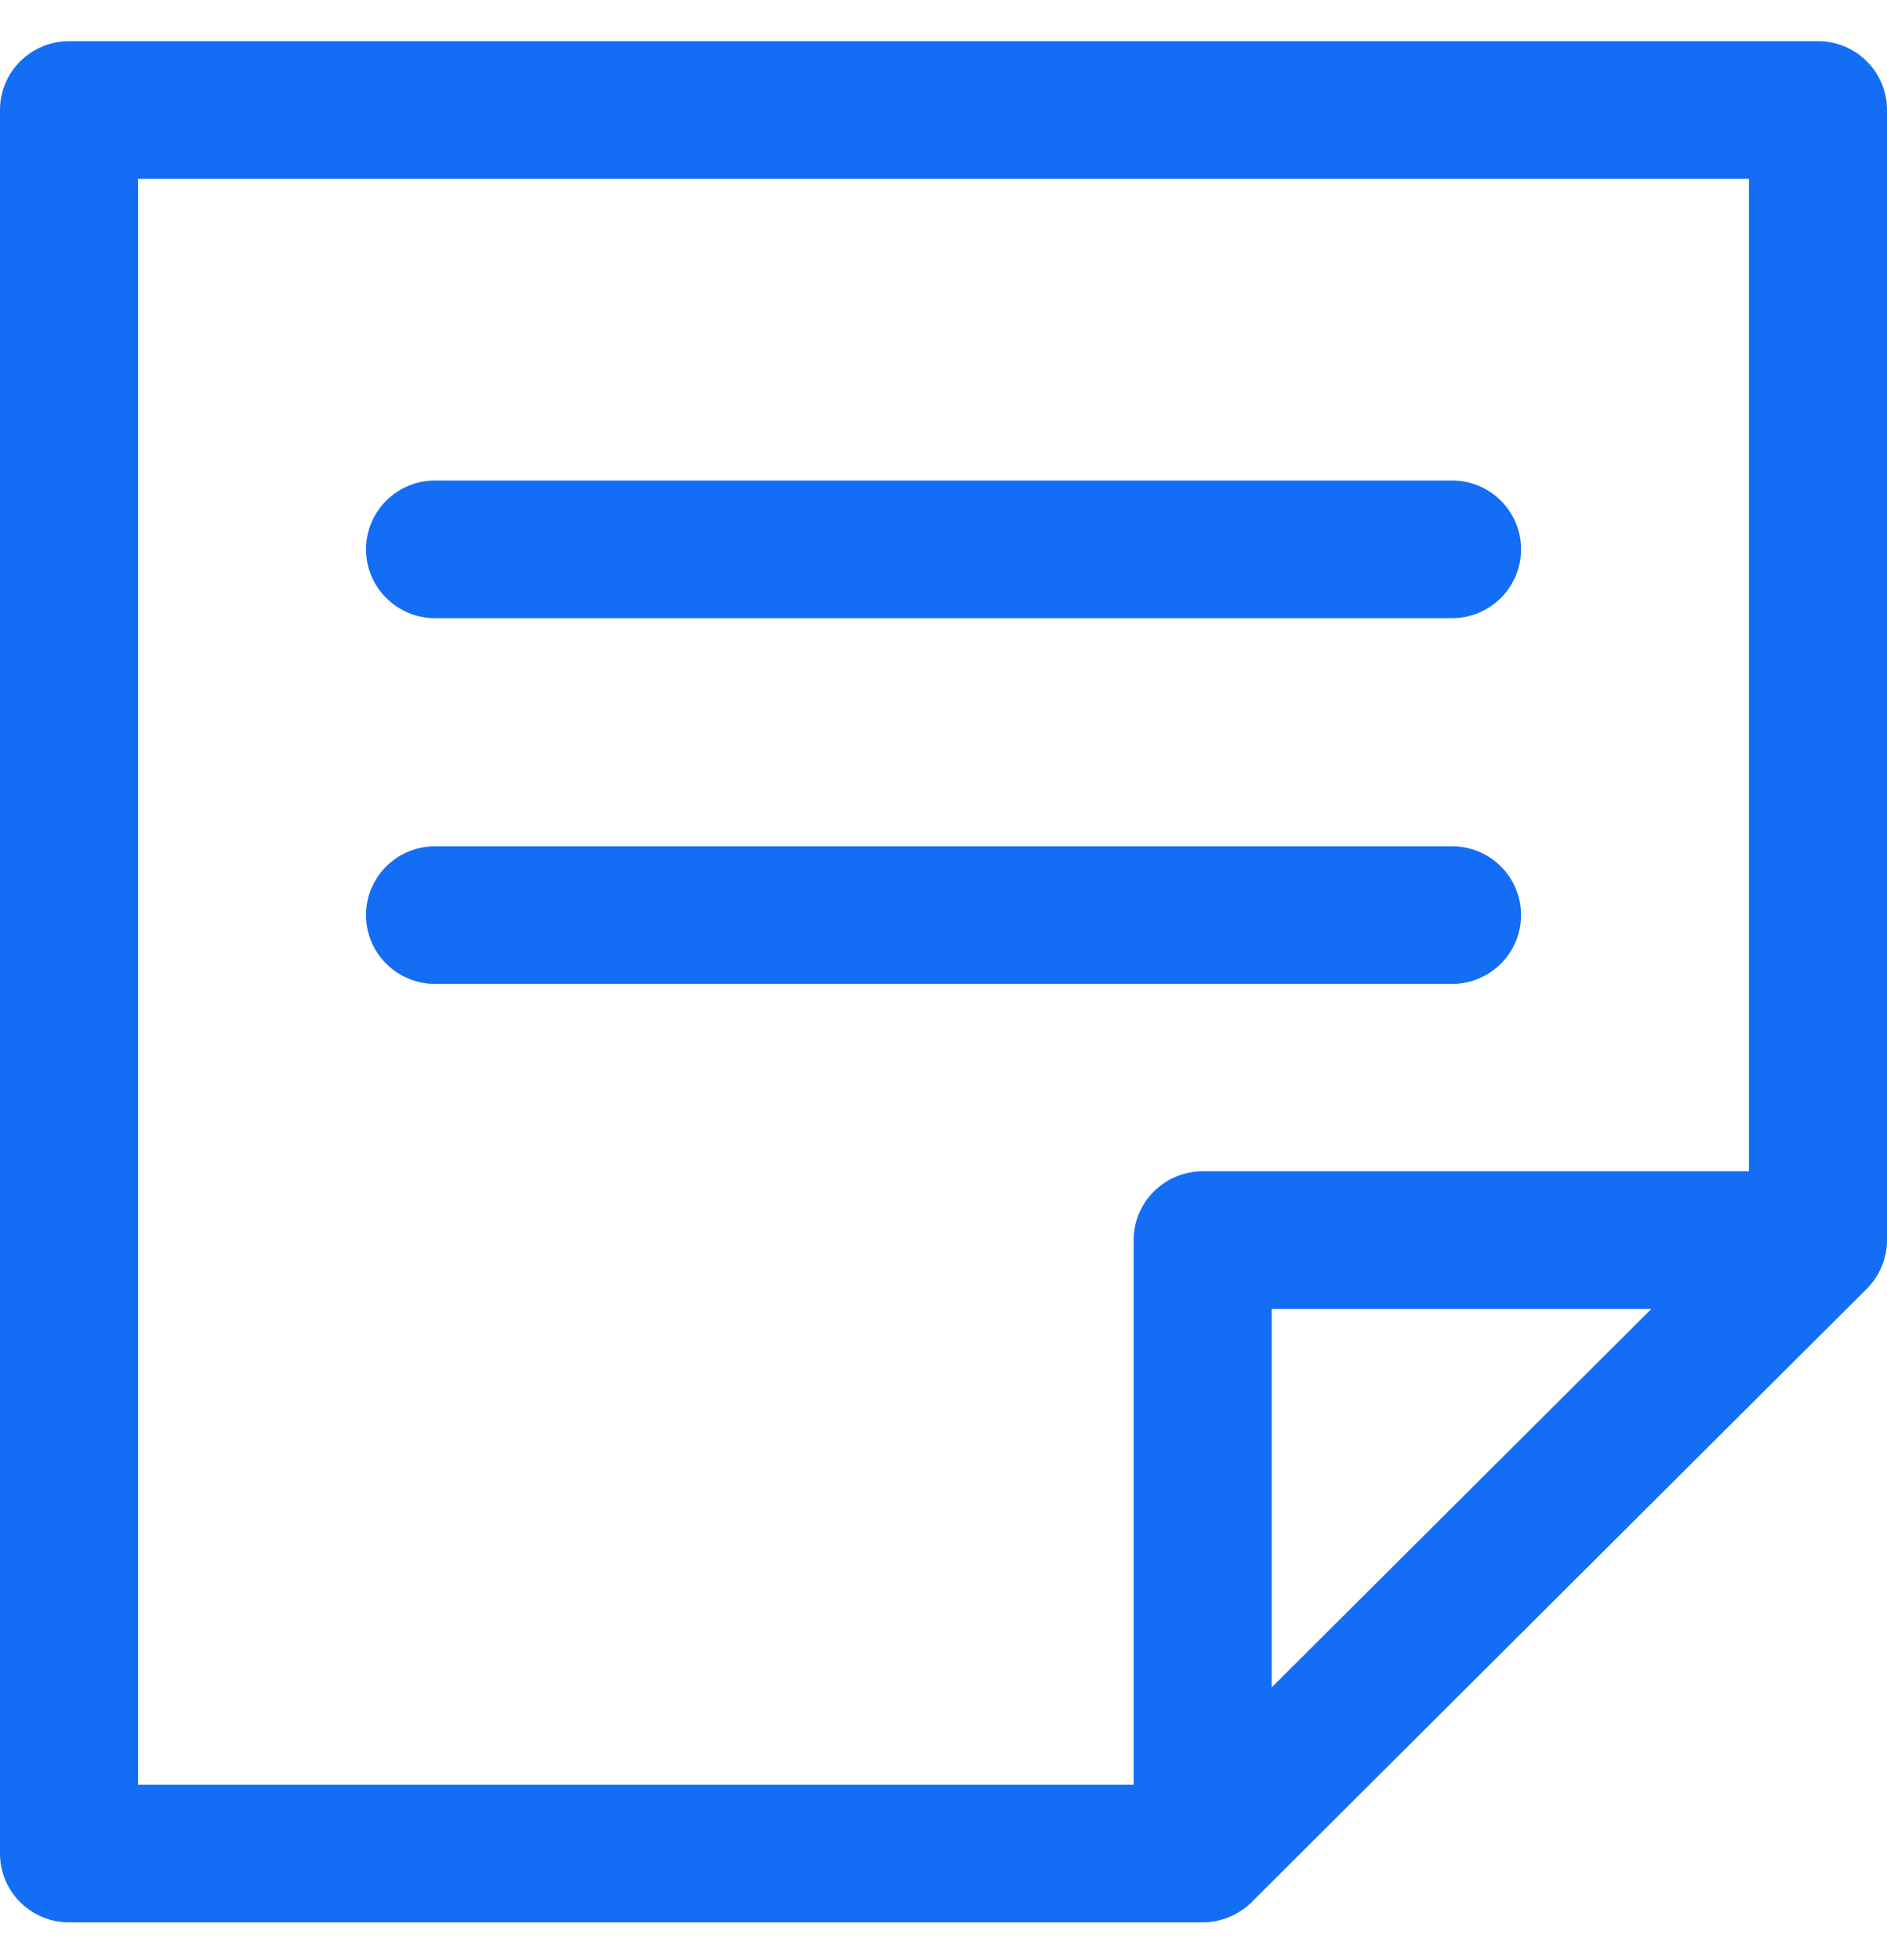 <svg width="26" height="27" viewBox="0 0 26 27" fill="none" xmlns="http://www.w3.org/2000/svg">
<g clip-path="url(#clip0_2883_4)">
<path d="M25.049 0.567H0.951C0.426 0.567 0 0.991 0 1.515V25.532C0 26.056 0.426 26.48 0.951 26.48H16.57C16.57 26.48 16.57 26.48 16.57 26.48C16.812 26.48 17.062 26.384 17.244 26.203L25.721 17.753C25.895 17.58 26 17.337 26 17.082V1.515C26 0.991 25.574 0.567 25.049 0.567ZM17.522 23.243V18.031H22.752C21.239 19.539 19.036 21.735 17.522 23.243ZM24.098 16.134H16.571C16.046 16.134 15.62 16.559 15.62 17.082V24.584H1.902V2.463H24.098L24.098 16.134Z" fill="#146EF5"/>
<path d="M5.994 8.515H20.007C20.532 8.515 20.958 8.09 20.958 7.567C20.958 7.043 20.532 6.619 20.007 6.619H5.994C5.469 6.619 5.043 7.043 5.043 7.567C5.043 8.09 5.469 8.515 5.994 8.515Z" fill="#146EF5"/>
<path d="M5.994 13.553H20.007C20.532 13.553 20.958 13.128 20.958 12.605C20.958 12.081 20.532 11.657 20.007 11.657H5.994C5.469 11.657 5.043 12.081 5.043 12.605C5.043 13.128 5.469 13.553 5.994 13.553Z" fill="#146EF5"/>
</g>
<defs>
<clipPath id="clip0_2883_4">
<rect width="26" height="26" fill="white" transform="translate(0 0.5)"/>
</clipPath>
</defs>
</svg>
